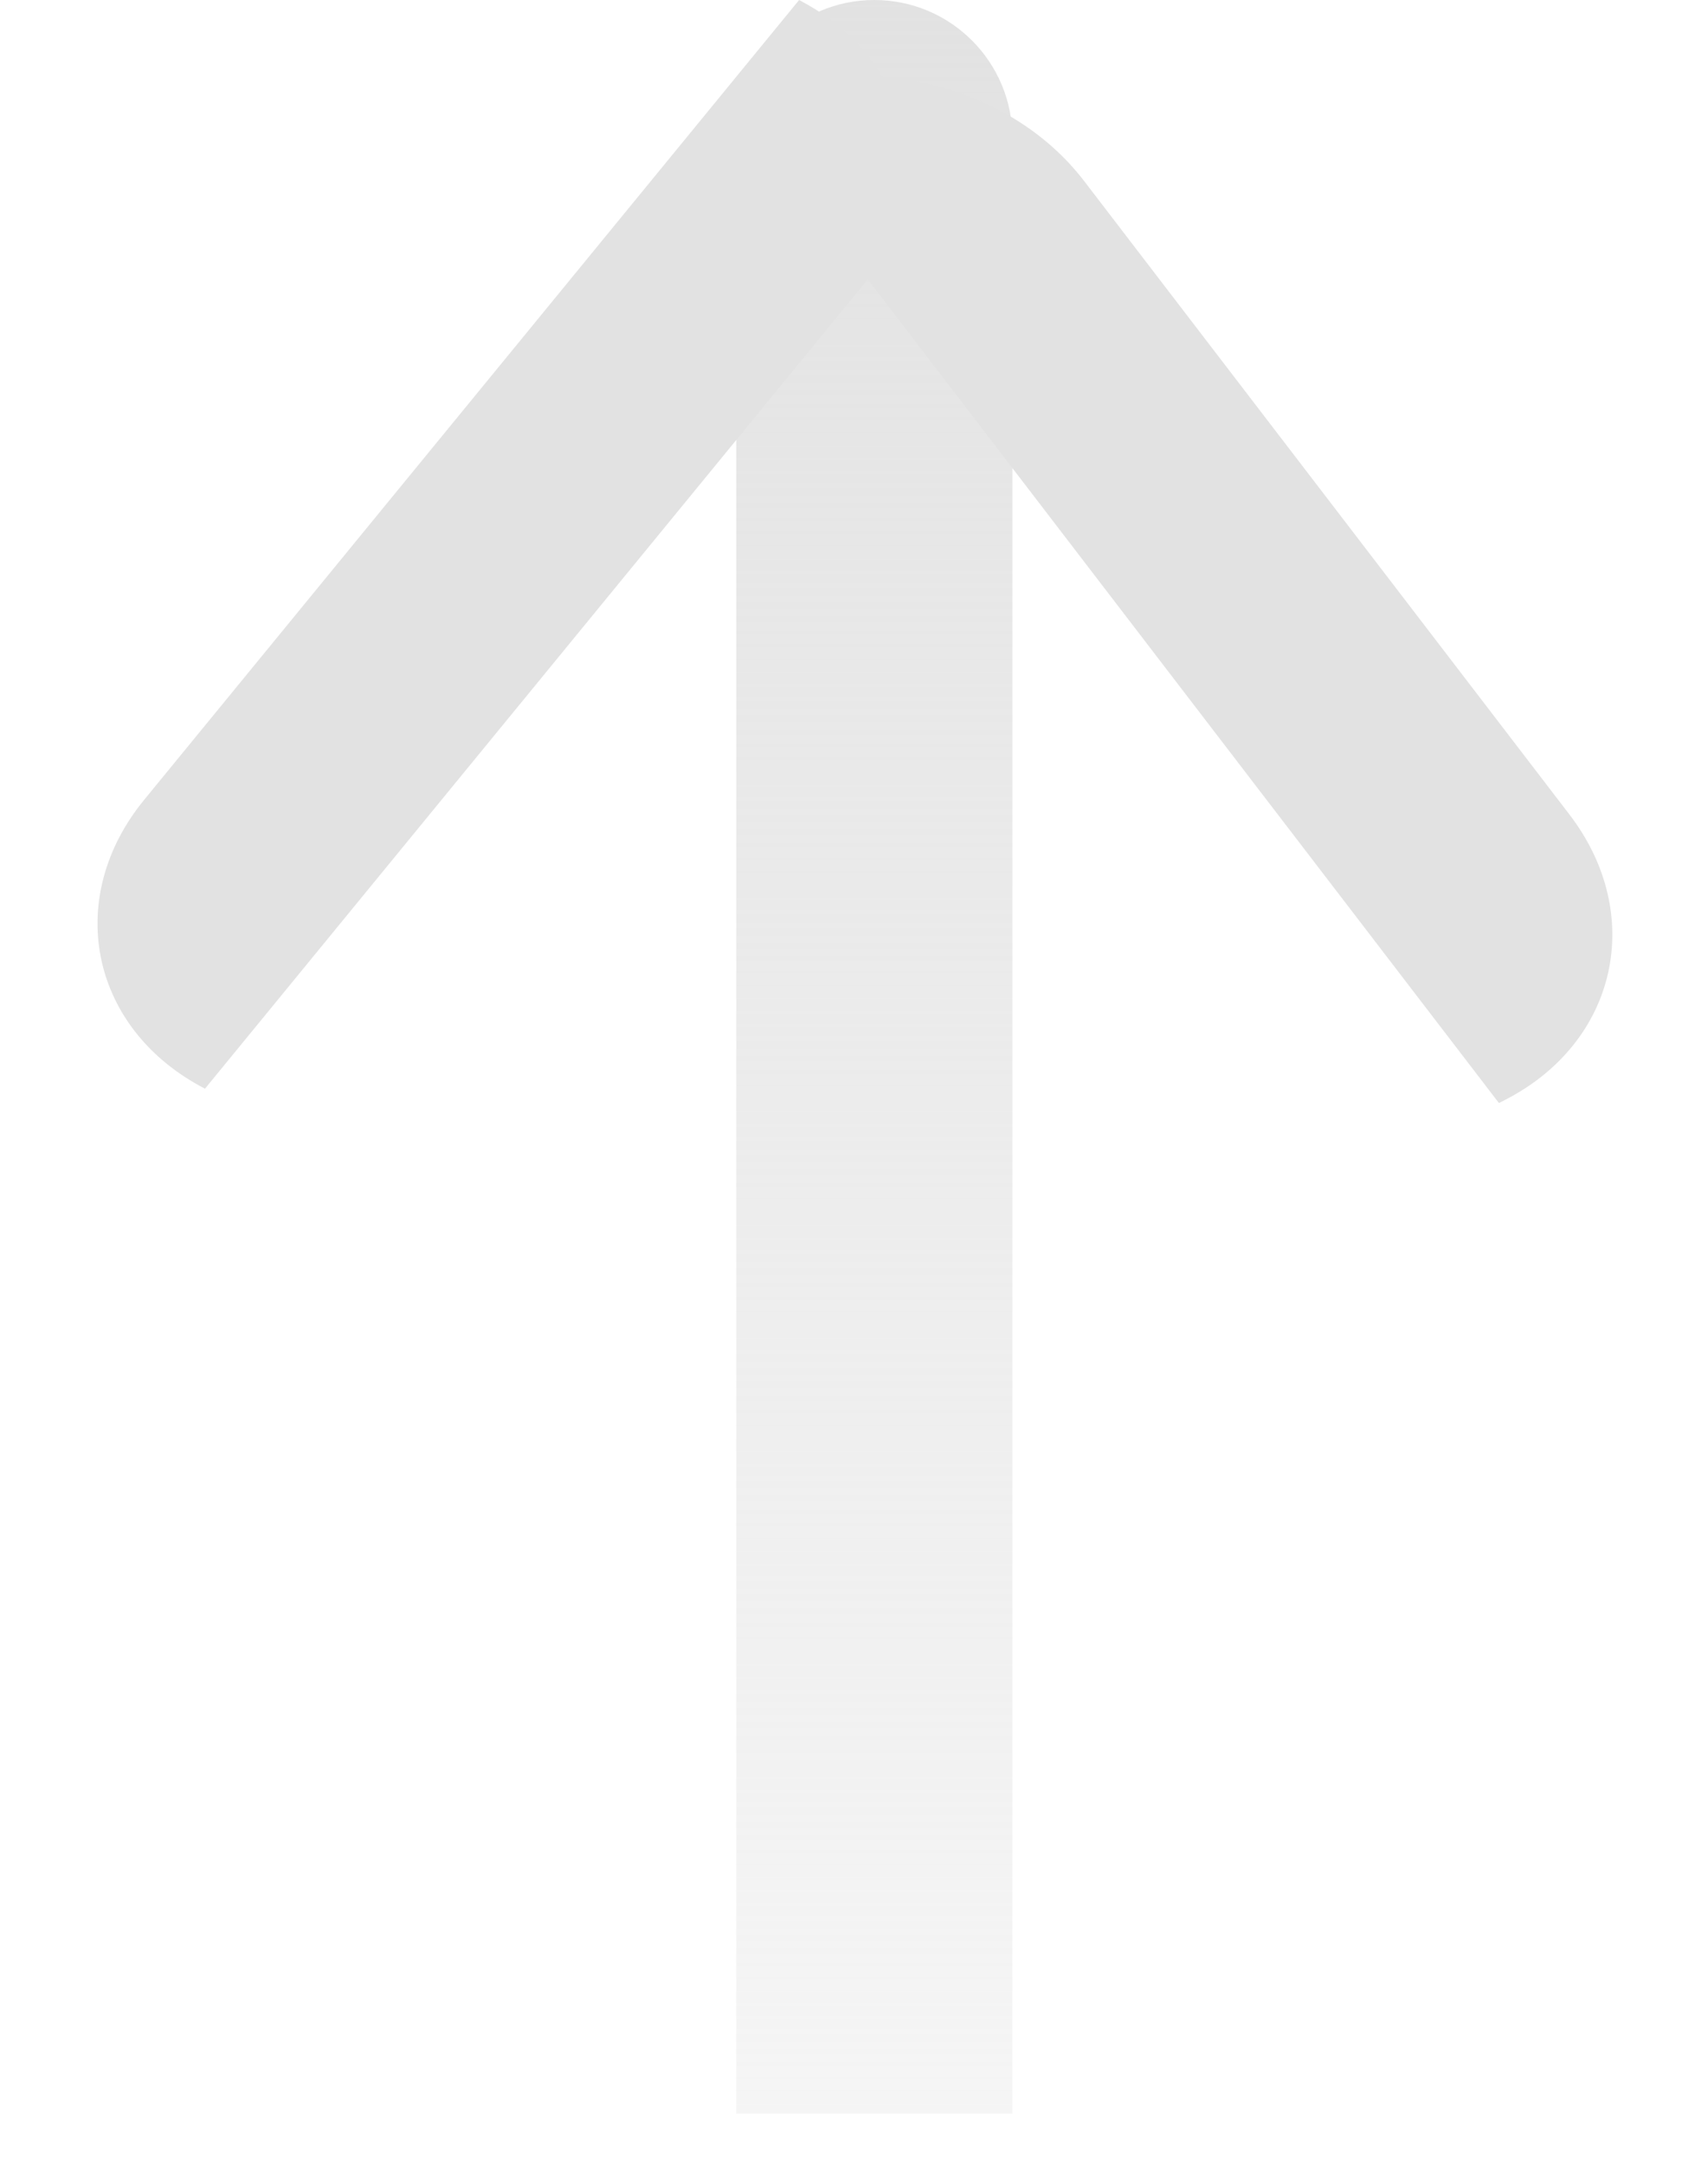 <svg width="15" height="19" viewBox="0 0 15 19" fill="none" xmlns="http://www.w3.org/2000/svg">
<path d="M6.466 1.212C6.466 0.543 7.009 0 7.678 0V0C8.348 0 8.891 0.543 8.891 1.212V18.56H6.466V1.212Z" fill="url(#paint0_linear_364_2)"/>
<path d="M6.466 0.946L6.524 0.916C7.506 0.41 8.847 0.711 9.519 1.587L13.783 7.152C14.455 8.029 14.204 9.15 13.222 9.656L13.164 9.686L6.466 0.946Z" fill="#E2E2E2"/>
<path d="M7.018 0L7.067 0.027C8.034 0.56 8.251 1.684 7.551 2.539L1.8 9.56L1.752 9.534C0.784 9.001 0.567 7.876 1.267 7.022L7.018 0Z" fill="#E2E2E2"/>
<defs>
<linearGradient id="paint0_linear_364_2" x1="7.678" y1="0" x2="7.678" y2="18.56" gradientUnits="userSpaceOnUse">
<stop stop-color="#E2E2E2"/>
<stop offset="1" stop-color="#E2E2E2" stop-opacity="0.34"/>
</linearGradient>
</defs>
</svg>
